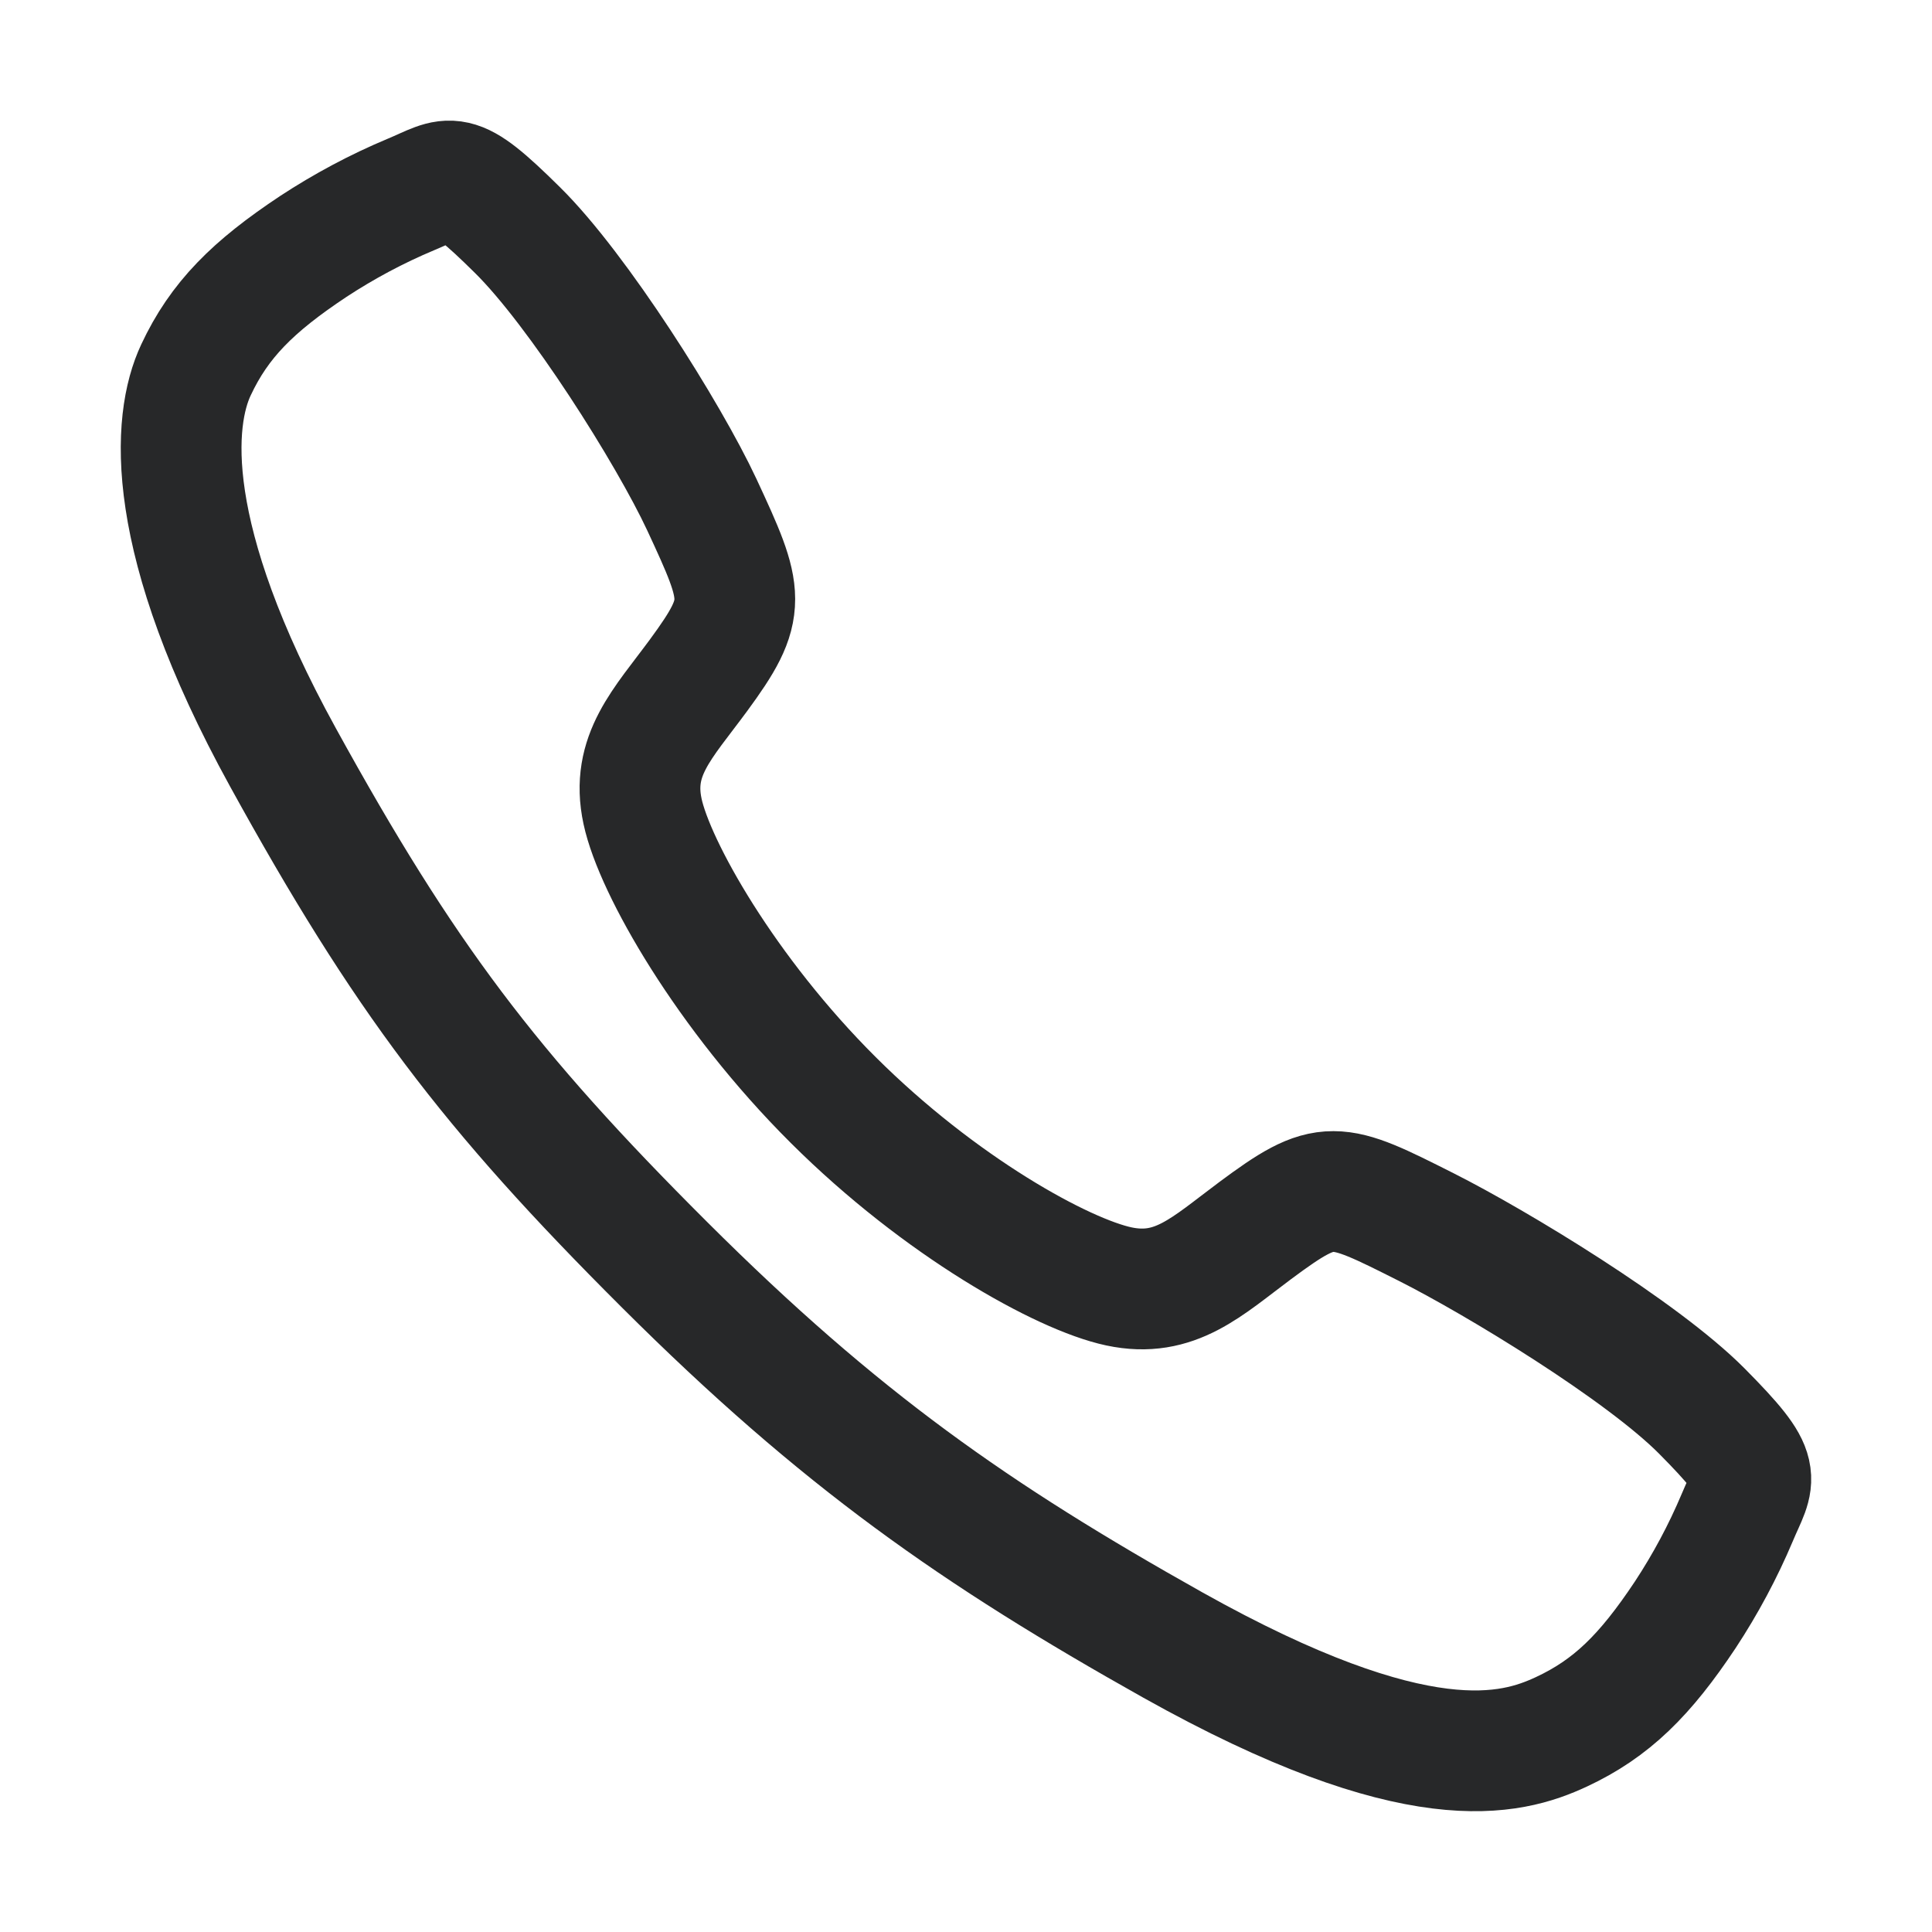 <svg width="24" height="24" viewBox="0 0 24 24" fill="none" xmlns="http://www.w3.org/2000/svg">
<path d="M21.141 17.529C20.396 16.779 18.594 15.685 17.719 15.244C16.58 14.67 16.486 14.623 15.591 15.288C14.994 15.732 14.597 16.129 13.898 15.98C13.199 15.831 11.68 14.99 10.35 13.664C9.02 12.339 8.131 10.776 7.982 10.079C7.832 9.383 8.235 8.99 8.675 8.392C9.295 7.548 9.248 7.408 8.718 6.268C8.305 5.383 7.179 3.597 6.426 2.856C5.621 2.06 5.621 2.201 5.102 2.417C4.679 2.594 4.274 2.811 3.891 3.062C3.141 3.56 2.725 3.974 2.434 4.596C2.142 5.218 2.012 6.677 3.515 9.408C5.018 12.139 6.073 13.535 8.256 15.712C10.439 17.889 12.117 19.059 14.571 20.436C17.607 22.136 18.771 21.804 19.395 21.514C20.019 21.223 20.435 20.811 20.934 20.061C21.186 19.678 21.403 19.273 21.581 18.851C21.797 18.334 21.938 18.334 21.141 17.529Z" stroke="#272829" stroke-width="1.5" stroke-miterlimit="10"/>
</svg>
